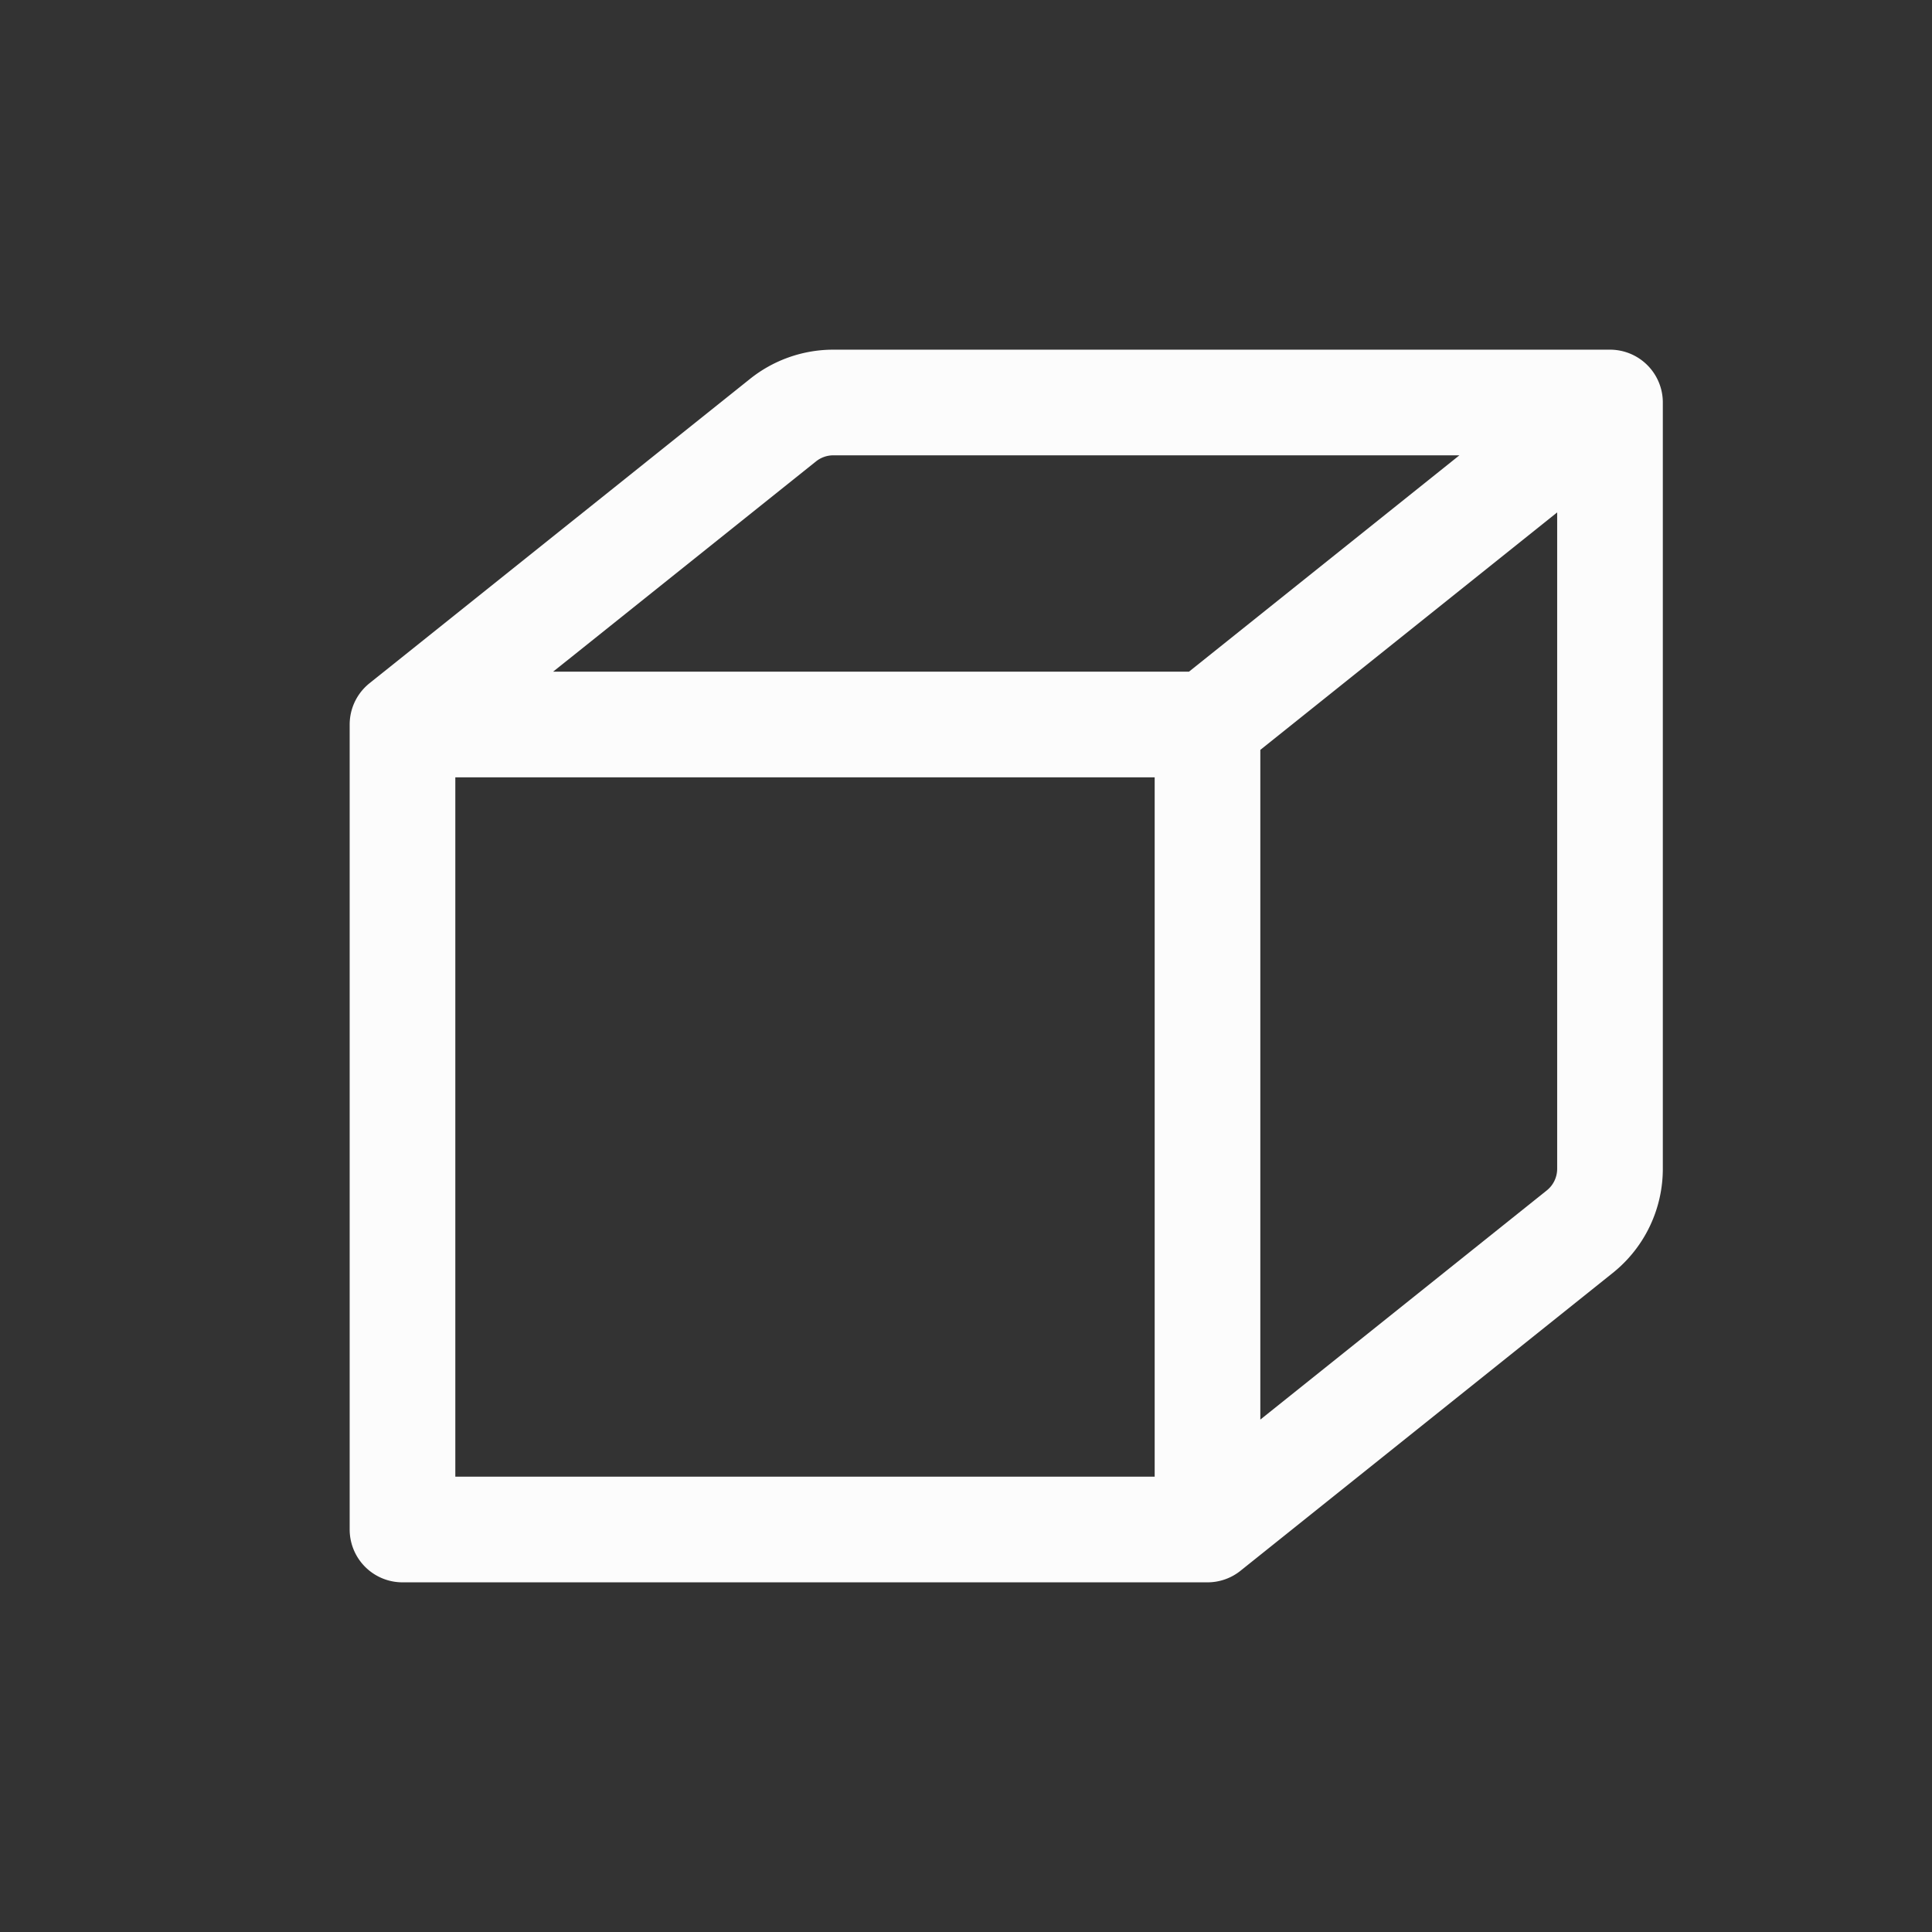 <svg xmlns="http://www.w3.org/2000/svg" width="48" height="48" viewBox="0 0 256 256" fill="none" id="my-svg">
  <rect x="0" y="0" width="256" height="256" fill="#333333" stroke="none"/>
  <defs>
    <linearGradient id="gradient1">
      <stop class="stop1" offset="0%" stop-color="#8f66ff"></stop>
      <stop class="stop2" offset="100%" stop-color="#3d12ff"></stop>
    </linearGradient>
  </defs>
  <rect id="backgr" width="256" height="256" fill="none" rx="60"></rect>
  <path d="M53.333 96v106.667h106.667M53.333 96h106.667M53.333 96l50.411 -40.32a10.667 10.667 0 0 1 6.667 -2.347H213.333m-53.333 149.333V96m0 106.667 49.333 -39.467a10.667 10.667 0 0 0 4 -8.32V53.333m-53.333 42.667 53.333 -42.667" stroke="#fcfcfc" stroke-width="14" stroke-linecap="round" stroke-linejoin="round" id="my-path" transform="translate(0,0) scale(1)"></path>
</svg>